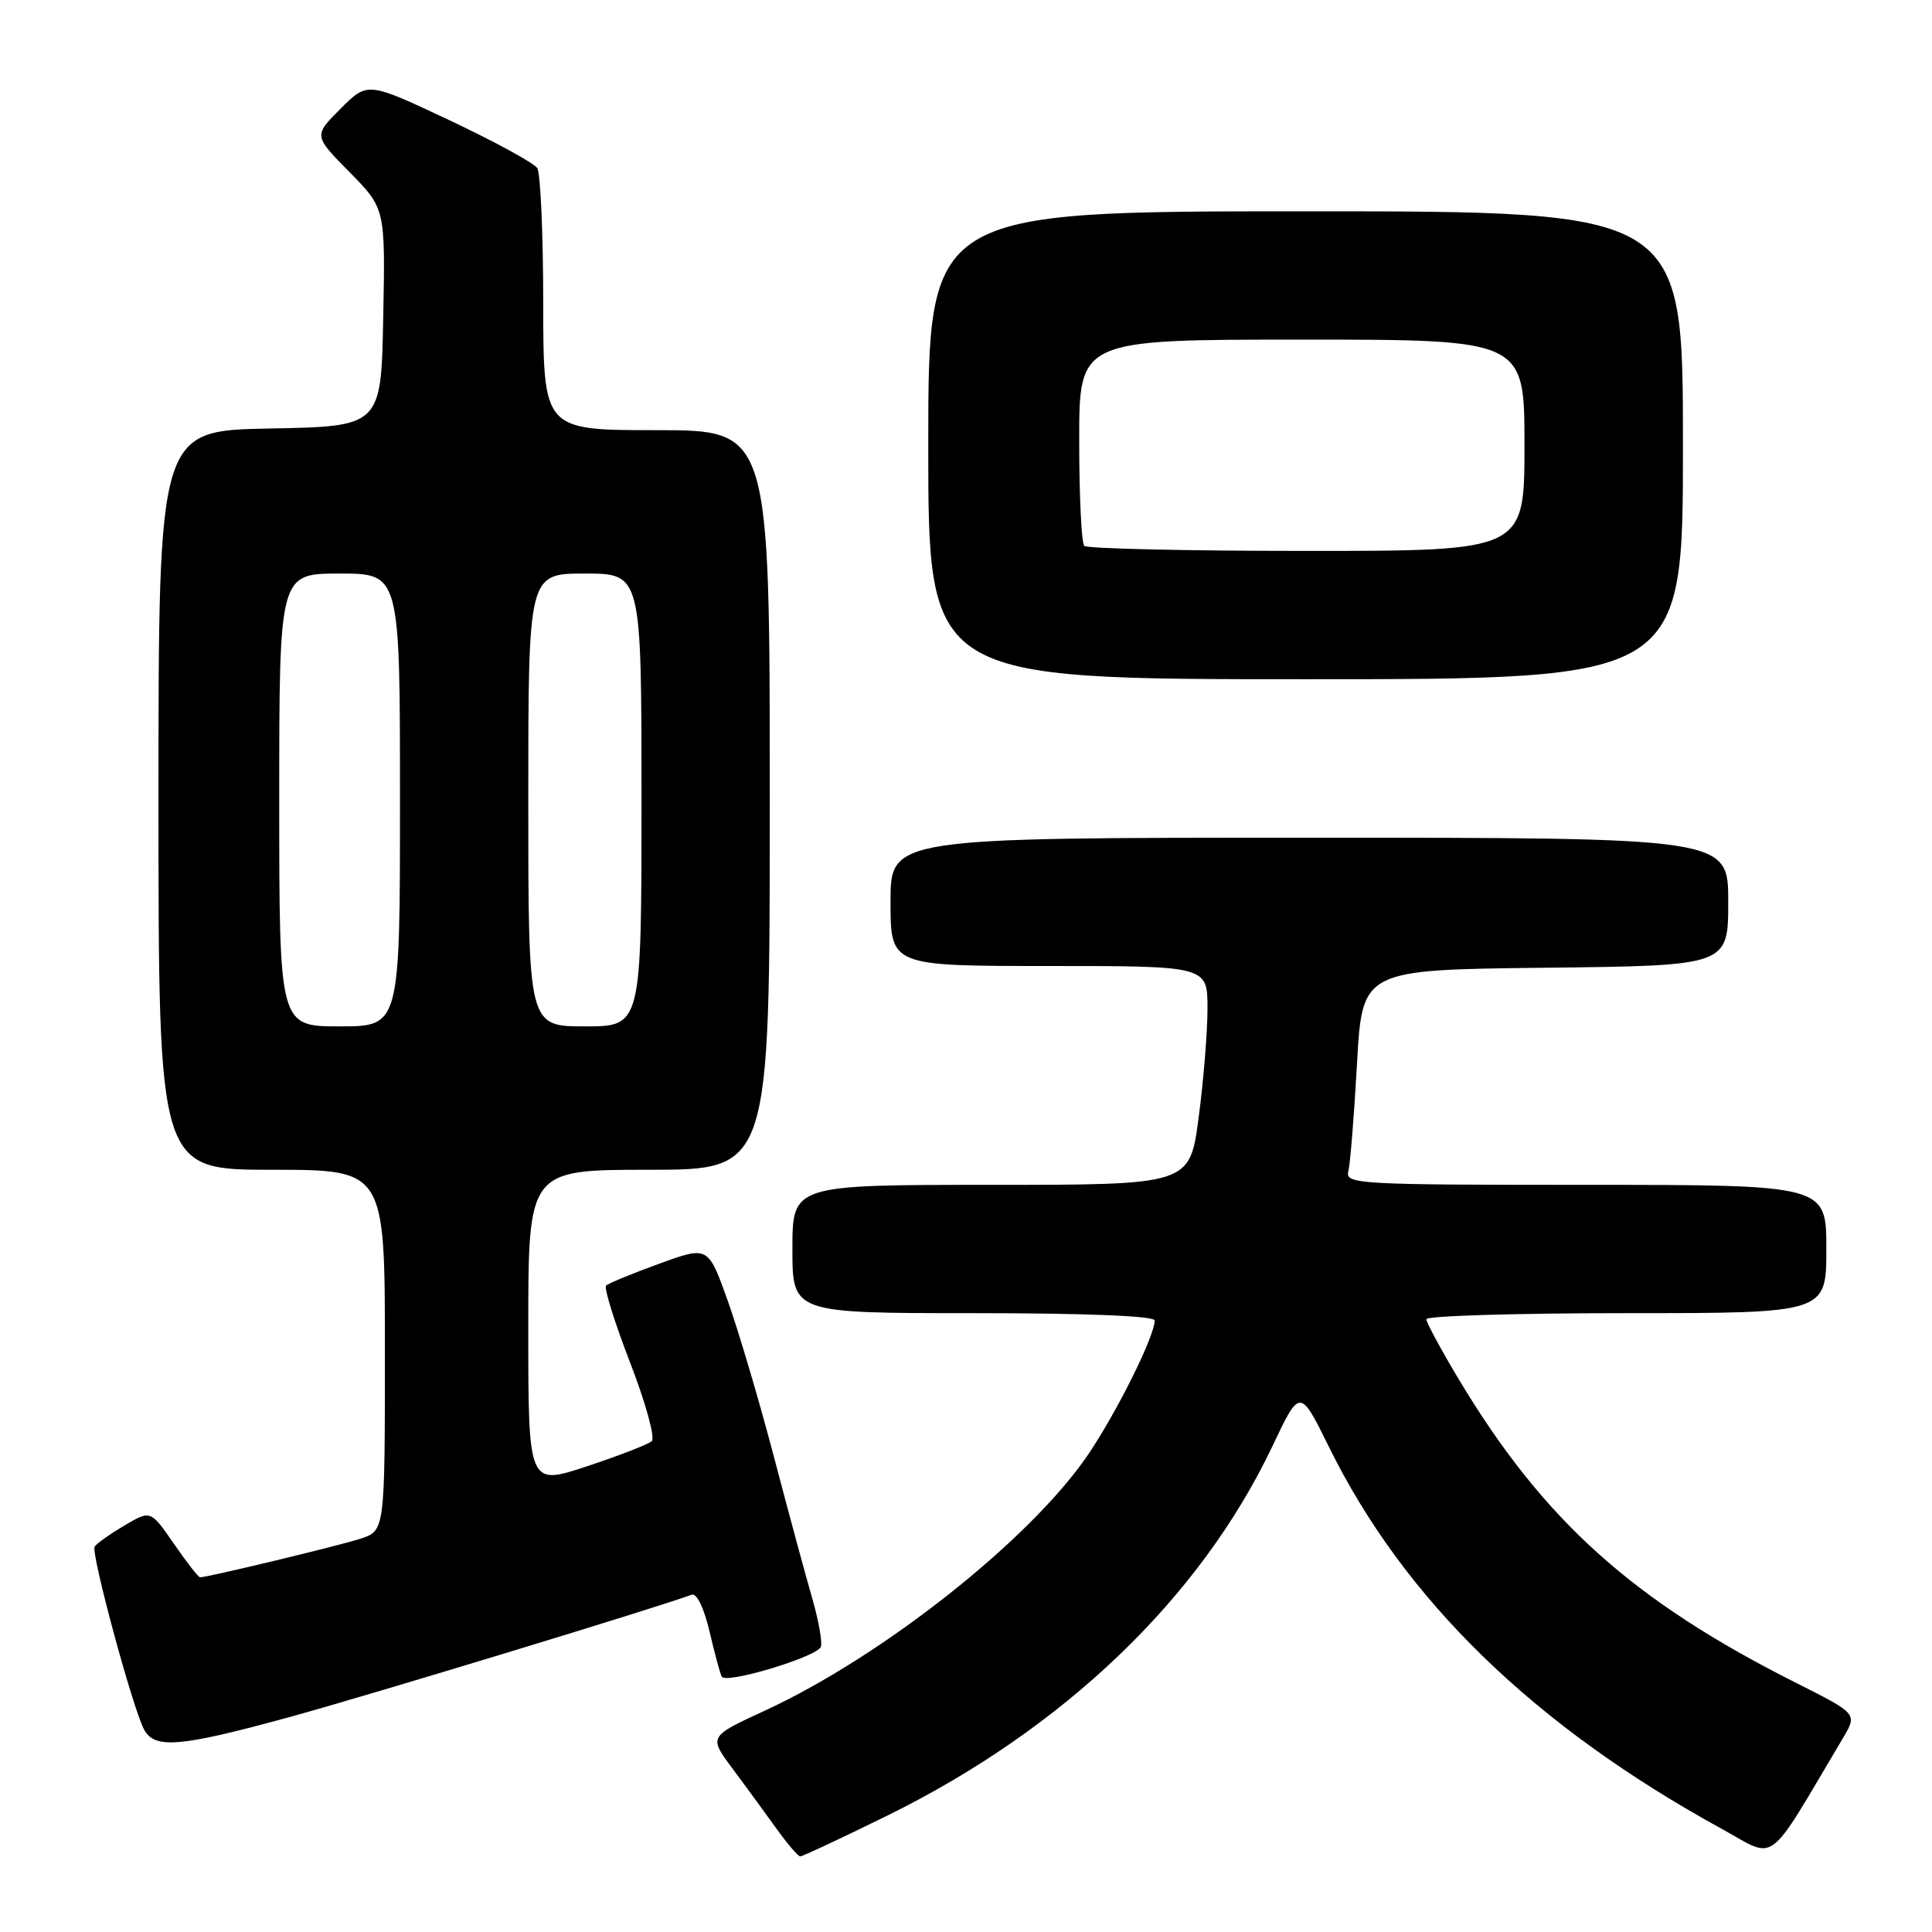 <?xml version="1.0" encoding="UTF-8" standalone="no"?>
<!DOCTYPE svg PUBLIC "-//W3C//DTD SVG 1.1//EN" "http://www.w3.org/Graphics/SVG/1.1/DTD/svg11.dtd" >
<svg xmlns="http://www.w3.org/2000/svg" xmlns:xlink="http://www.w3.org/1999/xlink" version="1.1" viewBox="0 0 256 256">
 <g >
 <path fill="currentColor"
d=" M 117.53 240.60 C 140.98 229.06 159.05 211.73 168.60 191.63 C 172.25 183.93 172.25 183.93 176.09 191.72 C 186.08 211.99 203.26 228.69 228.17 242.35 C 235.55 246.40 233.89 247.65 244.21 230.29 C 246.11 227.08 246.11 227.08 238.07 223.03 C 216.32 212.10 204.49 201.45 193.25 182.69 C 190.91 178.78 189.00 175.23 189.00 174.80 C 189.00 174.36 200.93 174.00 215.50 174.00 C 242.00 174.00 242.00 174.00 242.00 165.50 C 242.00 157.00 242.00 157.00 210.09 157.00 C 179.92 157.00 178.21 156.90 178.66 155.21 C 178.91 154.22 179.43 147.81 179.81 140.96 C 180.50 128.50 180.50 128.50 204.75 128.23 C 229.00 127.96 229.00 127.96 229.00 119.48 C 229.00 111.00 229.00 111.00 173.50 111.00 C 118.00 111.00 118.00 111.00 118.00 119.50 C 118.00 128.00 118.00 128.00 139.00 128.00 C 160.00 128.00 160.00 128.00 160.00 133.64 C 160.00 136.74 159.47 143.26 158.82 148.14 C 157.64 157.00 157.64 157.00 131.32 157.00 C 105.00 157.00 105.00 157.00 105.00 165.50 C 105.00 174.00 105.00 174.00 129.00 174.00 C 143.86 174.00 153.00 174.37 153.00 174.97 C 153.00 177.04 147.99 187.13 144.15 192.78 C 136.56 203.95 117.04 219.41 101.41 226.64 C 93.90 230.10 93.90 230.10 97.03 234.30 C 98.75 236.61 101.36 240.18 102.83 242.23 C 104.30 244.28 105.74 245.97 106.03 245.98 C 106.32 245.99 111.49 243.57 117.53 240.60 Z  M 38.44 227.50 C 48.93 224.62 87.45 212.90 91.64 211.31 C 92.31 211.05 93.27 213.02 94.02 216.19 C 94.70 219.11 95.43 221.80 95.64 222.17 C 96.21 223.18 108.33 219.52 108.77 218.20 C 108.98 217.56 108.46 214.67 107.62 211.77 C 106.78 208.87 104.49 200.43 102.54 193.00 C 100.59 185.57 97.83 176.26 96.41 172.30 C 93.83 165.09 93.83 165.09 87.35 167.45 C 83.78 168.74 80.62 170.05 80.31 170.35 C 80.01 170.66 81.44 175.24 83.49 180.54 C 85.54 185.84 86.84 190.53 86.36 190.96 C 85.89 191.39 82.01 192.89 77.75 194.30 C 70.00 196.86 70.00 196.86 70.00 175.93 C 70.00 155.00 70.00 155.00 86.00 155.00 C 102.00 155.00 102.00 155.00 102.00 106.00 C 102.00 57.00 102.00 57.00 87.00 57.00 C 72.00 57.00 72.00 57.00 71.98 40.25 C 71.98 31.04 71.62 22.95 71.19 22.28 C 70.77 21.61 65.53 18.75 59.57 15.94 C 48.71 10.82 48.71 10.82 45.13 14.40 C 41.55 17.98 41.55 17.98 46.31 22.80 C 51.06 27.63 51.06 27.63 50.78 42.06 C 50.50 56.50 50.50 56.50 35.75 56.78 C 21.00 57.05 21.00 57.05 21.00 106.03 C 21.00 155.00 21.00 155.00 36.00 155.00 C 51.00 155.00 51.00 155.00 51.00 178.92 C 51.00 202.84 51.00 202.84 47.75 203.89 C 44.82 204.84 27.52 209.00 26.51 209.00 C 26.28 209.00 24.72 206.99 23.03 204.54 C 19.96 200.09 19.96 200.09 16.48 202.14 C 14.56 203.28 12.79 204.53 12.54 204.94 C 12.02 205.78 17.58 226.35 19.09 229.17 C 20.49 231.79 23.84 231.50 38.44 227.50 Z  M 223.00 59.00 C 223.00 28.00 223.00 28.00 173.00 28.00 C 123.00 28.00 123.00 28.00 123.00 59.00 C 123.00 90.00 123.00 90.00 173.00 90.00 C 223.00 90.00 223.00 90.00 223.00 59.00 Z  M 37.00 106.00 C 37.00 76.00 37.00 76.00 45.00 76.00 C 53.00 76.00 53.00 76.00 53.00 106.00 C 53.00 136.00 53.00 136.00 45.00 136.00 C 37.00 136.00 37.00 136.00 37.00 106.00 Z  M 70.00 106.00 C 70.00 76.00 70.00 76.00 77.50 76.00 C 85.00 76.00 85.00 76.00 85.00 106.00 C 85.00 136.00 85.00 136.00 77.50 136.00 C 70.00 136.00 70.00 136.00 70.00 106.00 Z  M 143.67 72.33 C 143.30 71.97 143.00 65.67 143.00 58.33 C 143.00 45.00 143.00 45.00 172.50 45.00 C 202.00 45.00 202.00 45.00 202.00 59.00 C 202.00 73.00 202.00 73.00 173.17 73.00 C 157.31 73.00 144.03 72.70 143.67 72.33 Z "/>
</g>
</svg>